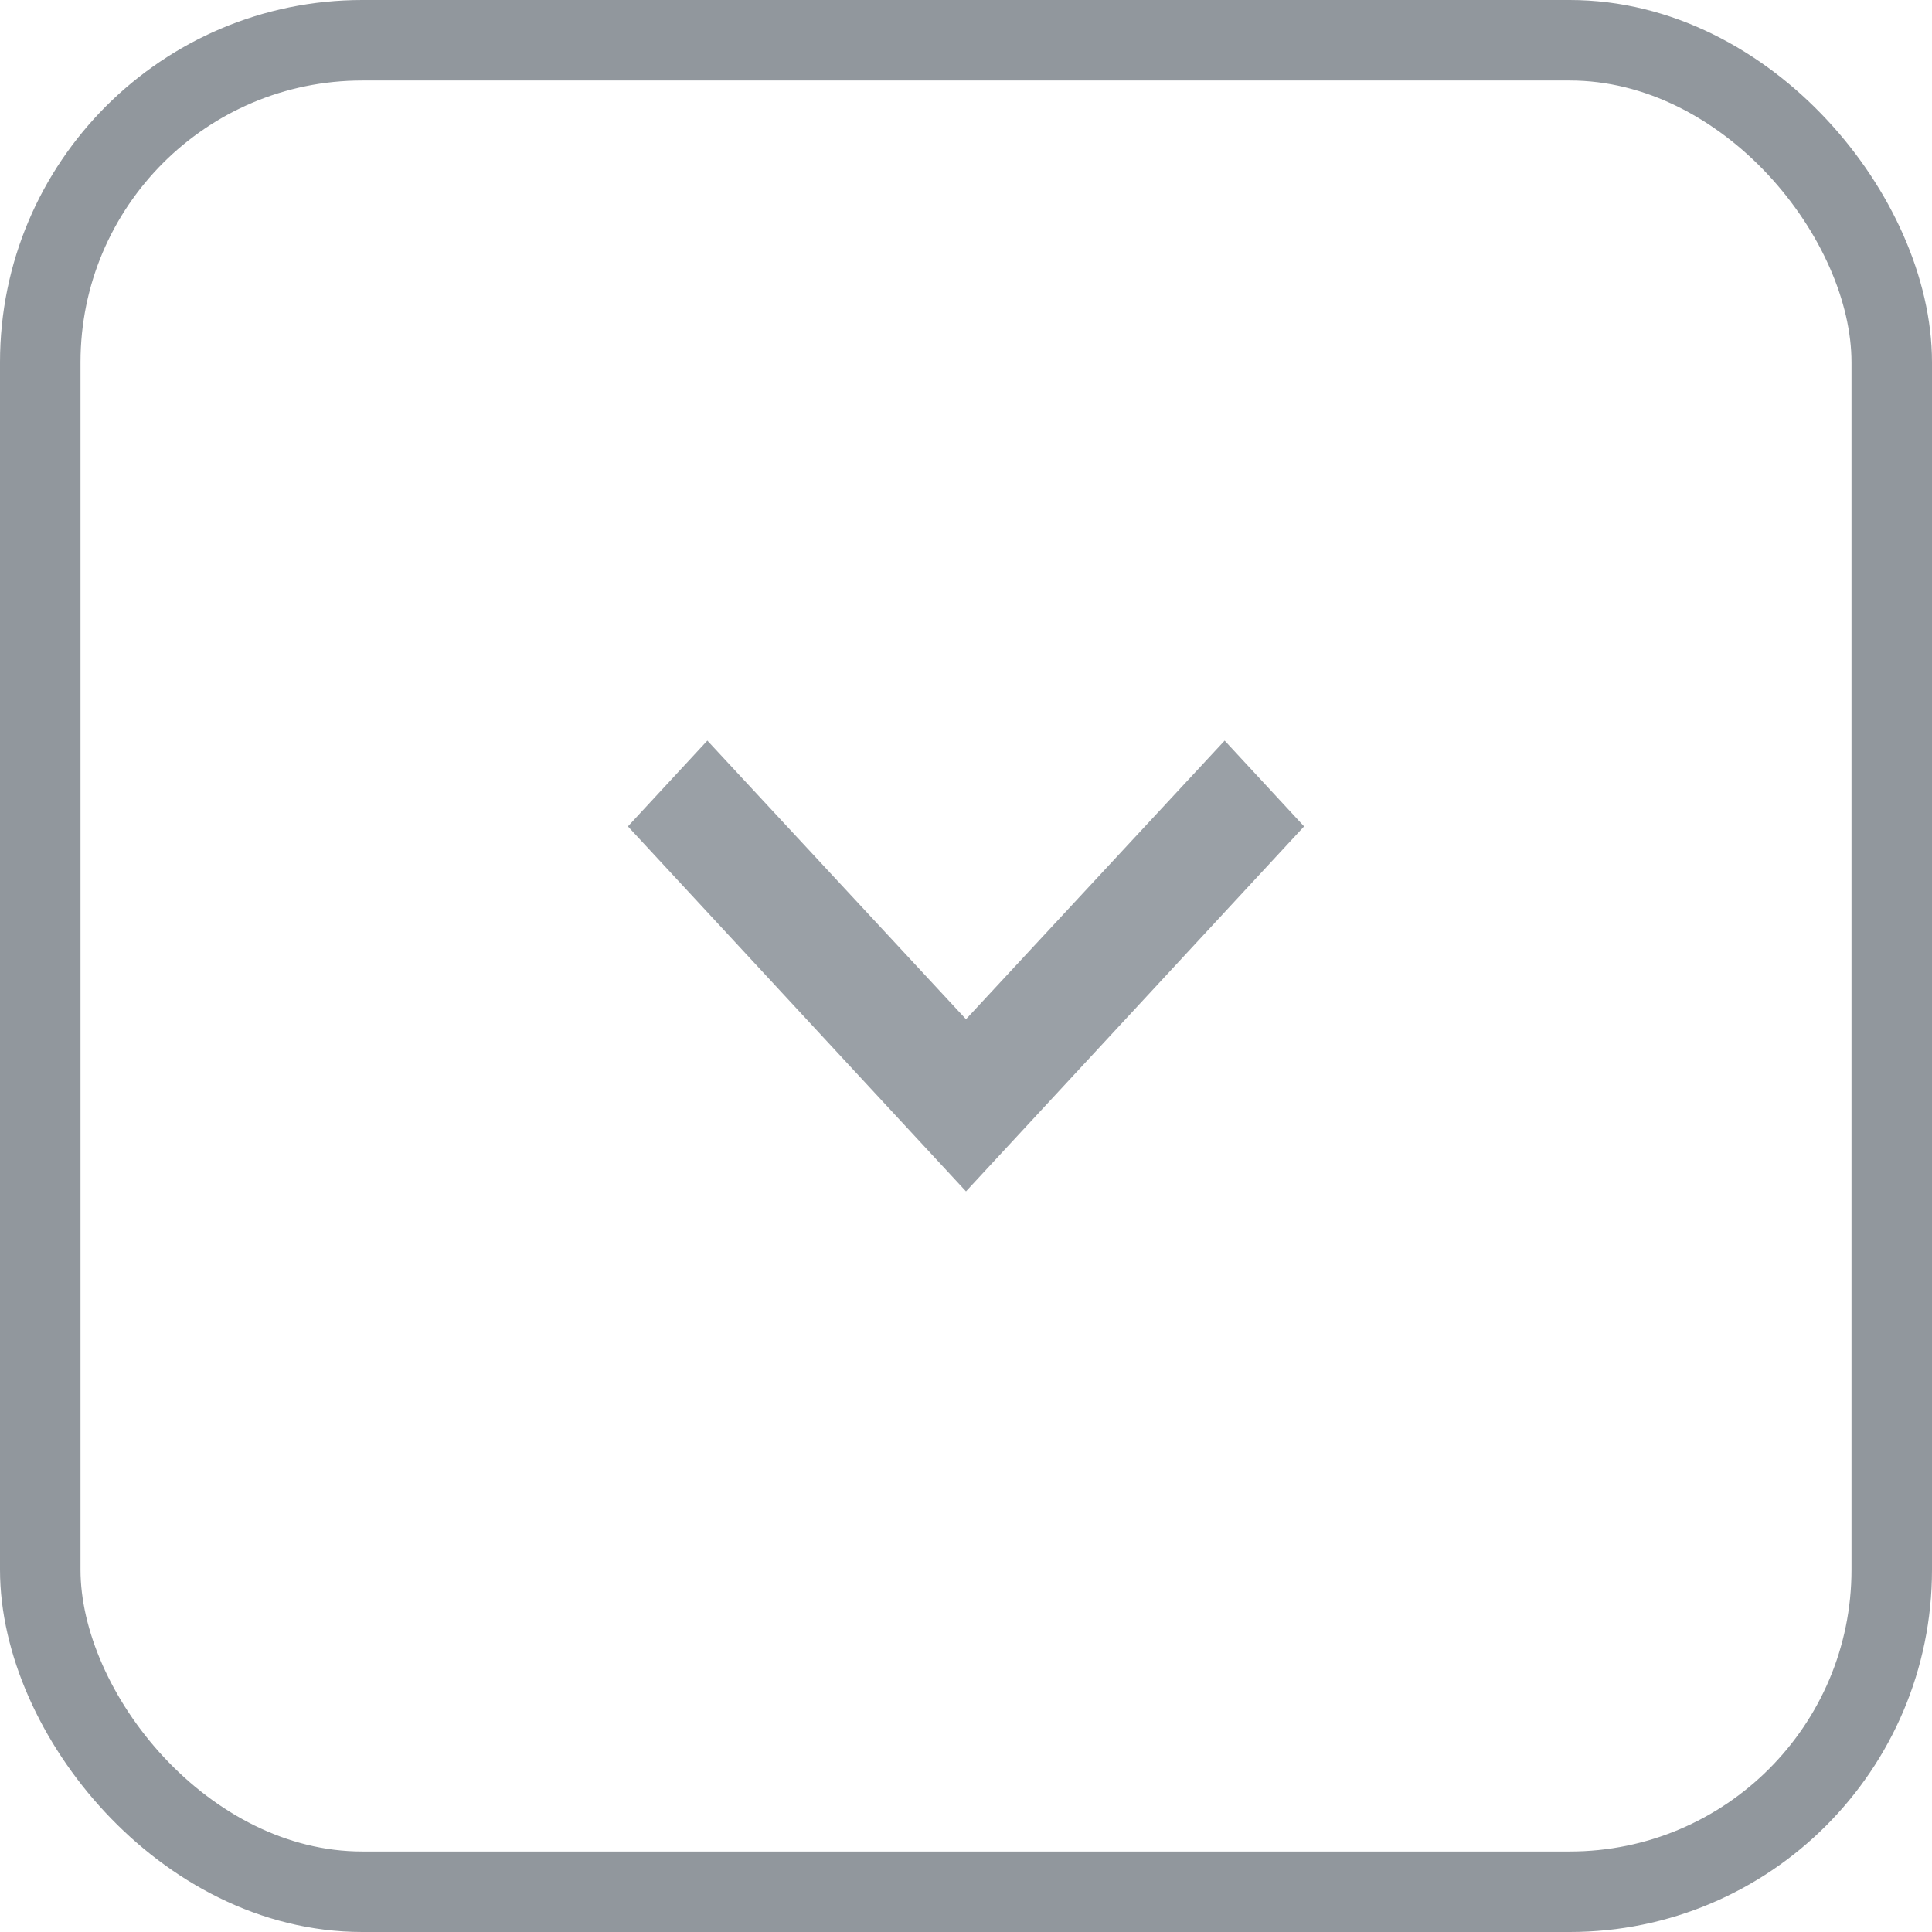 <svg xmlns="http://www.w3.org/2000/svg" xmlns:xlink="http://www.w3.org/1999/xlink" width="24" height="24" viewBox="0 0 24 24">
  <defs>
    <polygon id="nav-key_down-a" points="3.787 4.2 7 7.661 10.213 4.2 11.2 5.266 7 9.8 2.8 5.266"/>
  </defs>
  <g fill="none" fill-rule="evenodd">
    <rect width="23" height="23" x=".5" y=".5" stroke="#91979D" rx="4"/>
    <use fill="#9AA0A6" transform="translate(5 5)" xlink:href="#nav-key_down-a"/>
  </g>
</svg>
